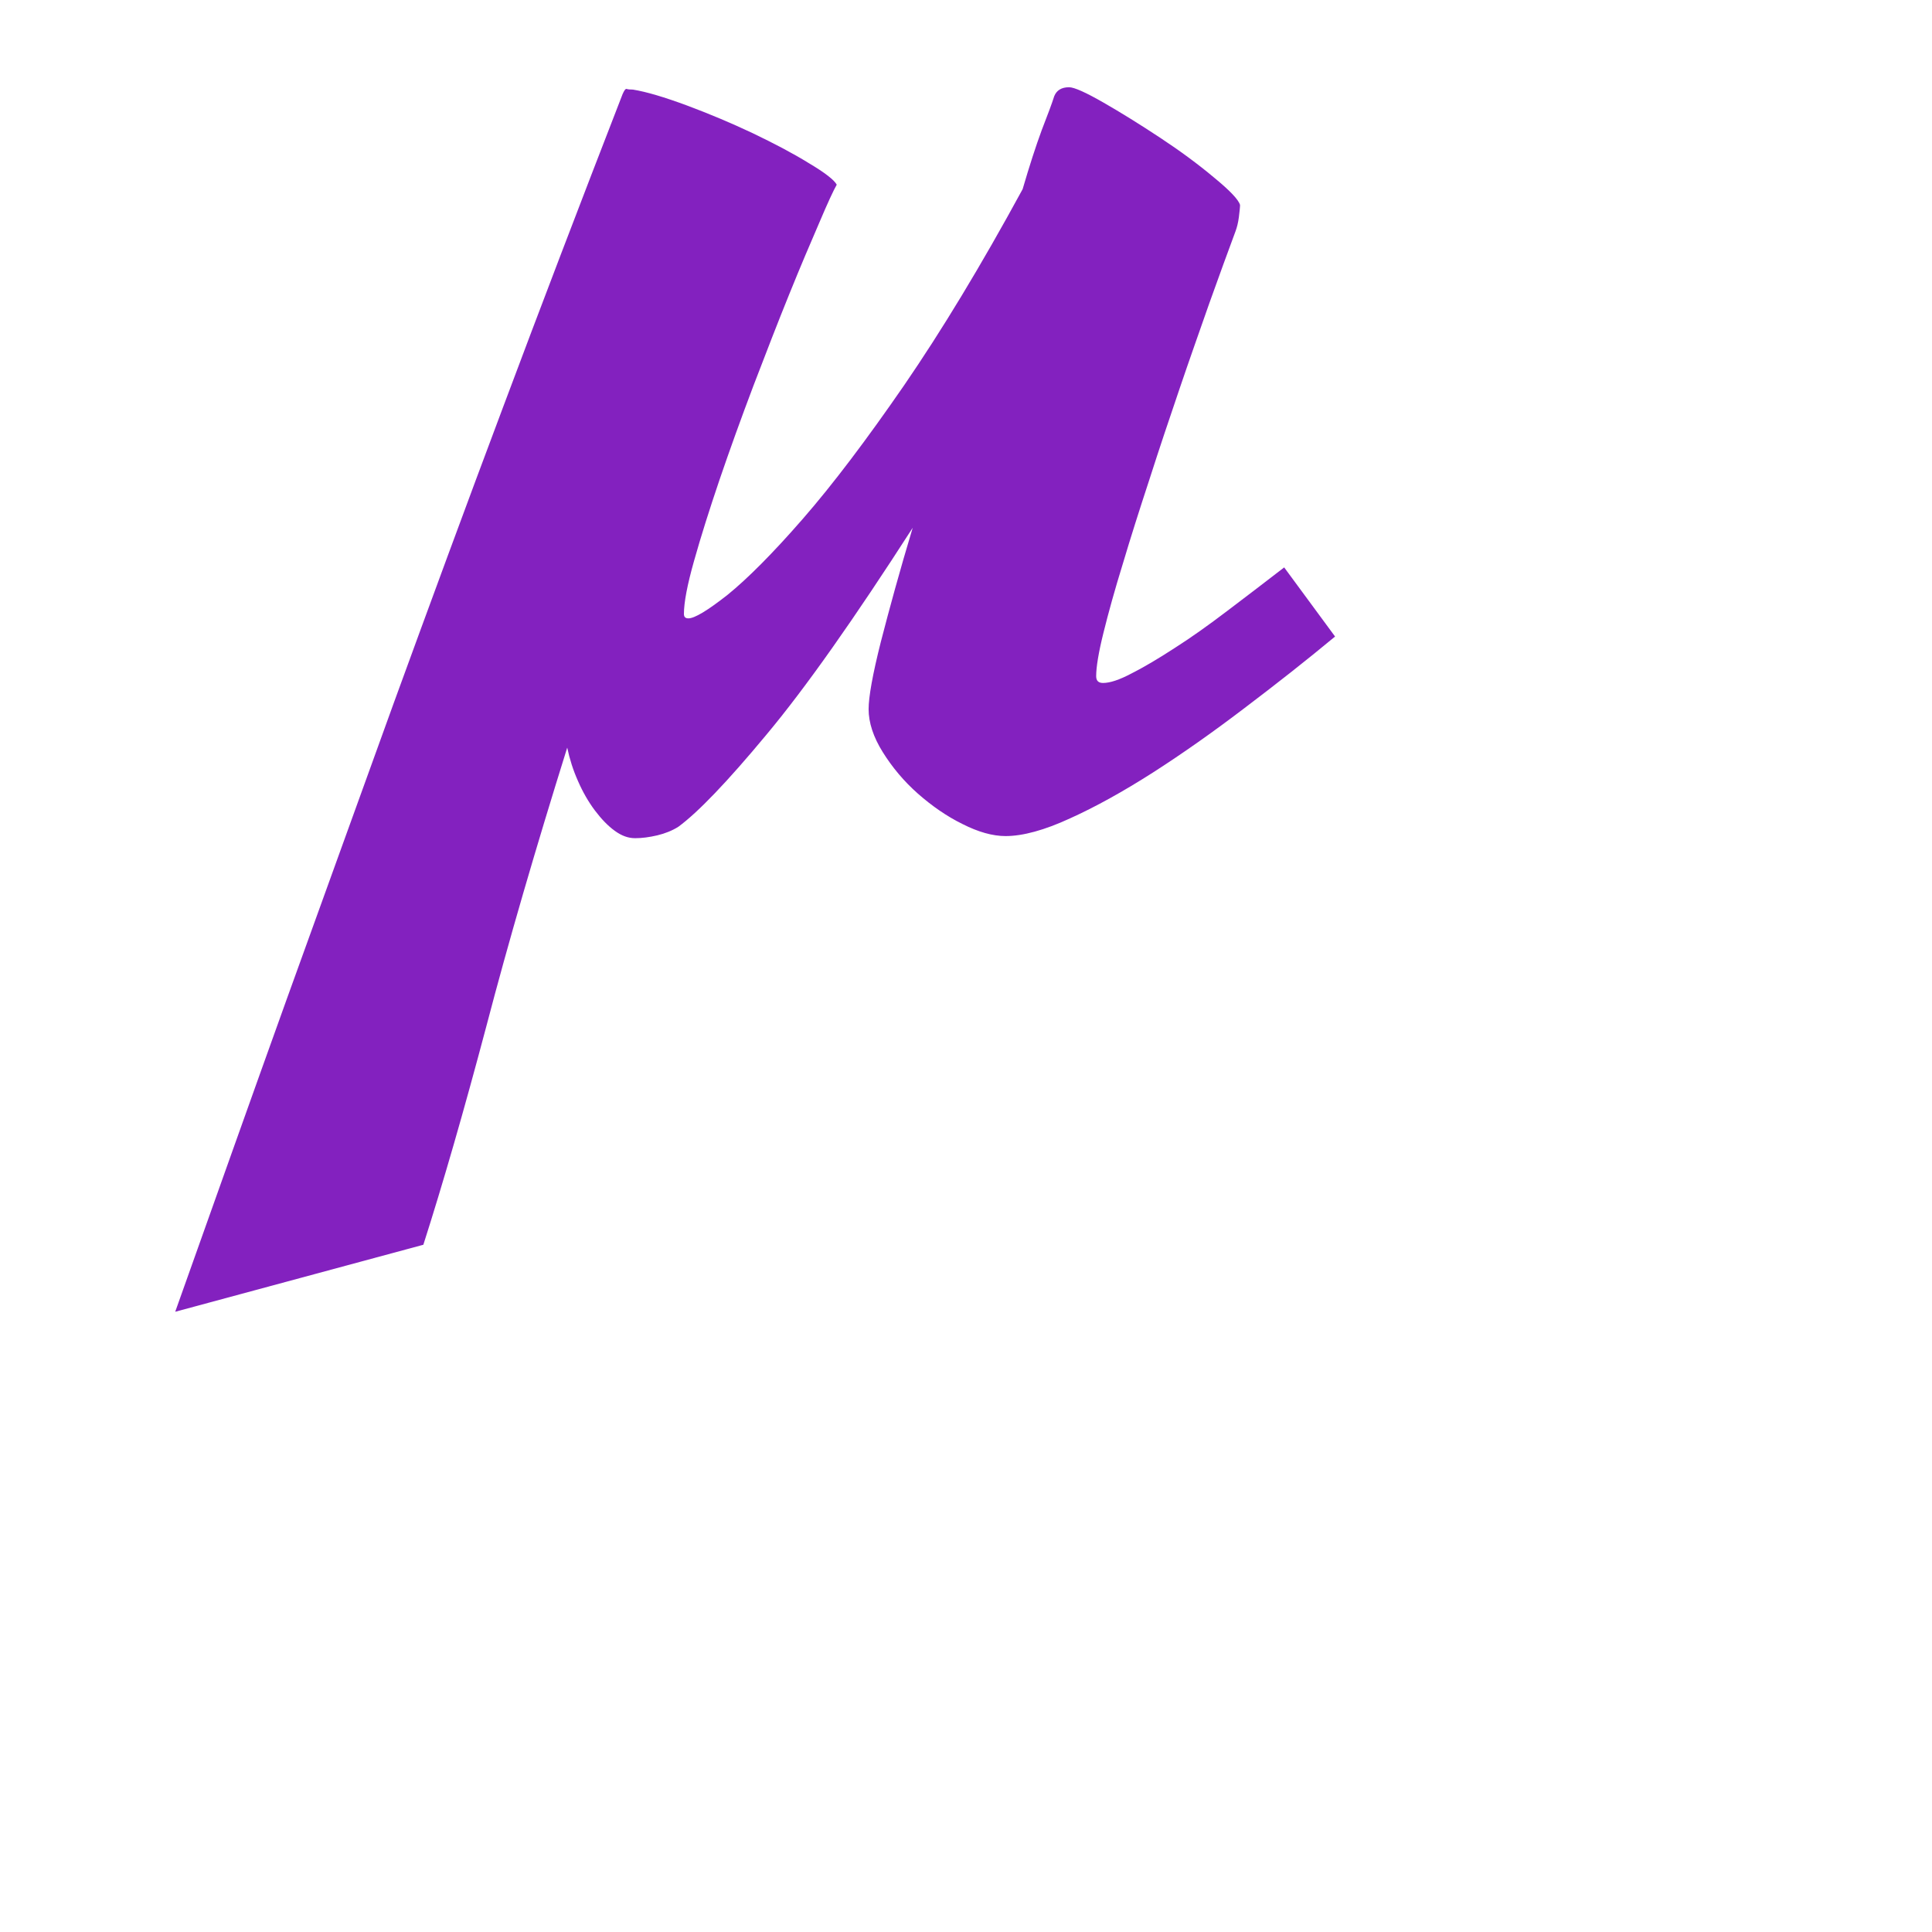 <?xml version="1.0" encoding="UTF-8"?>
<svg xmlns="http://www.w3.org/2000/svg" xmlns:xlink="http://www.w3.org/1999/xlink" width="32px" height="32px" viewBox="0 0 32 32" version="1.1">
<g id="surface1">
<path style=" stroke:none;fill-rule:nonzero;fill:rgb(51.373%,12.941%,74.902%);fill-opacity:1;" d="M 22.113 10.543 C 21.629 10.945 21.125 11.34 20.605 11.734 C 20.086 12.129 19.582 12.484 19.094 12.797 C 18.605 13.109 18.148 13.363 17.723 13.555 C 17.301 13.75 16.941 13.848 16.656 13.848 C 16.441 13.848 16.203 13.781 15.941 13.648 C 15.68 13.52 15.434 13.348 15.203 13.145 C 14.969 12.938 14.777 12.707 14.621 12.457 C 14.465 12.207 14.387 11.969 14.387 11.746 C 14.387 11.543 14.453 11.172 14.59 10.629 C 14.73 10.086 14.902 9.457 15.117 8.742 C 14.152 10.242 13.348 11.387 12.695 12.168 C 12.047 12.949 11.559 13.457 11.234 13.695 C 11.133 13.758 11.016 13.805 10.887 13.836 C 10.754 13.867 10.633 13.883 10.52 13.883 C 10.406 13.883 10.297 13.844 10.184 13.762 C 10.07 13.68 9.961 13.566 9.855 13.426 C 9.746 13.281 9.652 13.117 9.574 12.938 C 9.492 12.754 9.434 12.57 9.395 12.383 C 8.871 14.059 8.422 15.598 8.055 17 C 7.684 18.398 7.336 19.605 7.012 20.617 L 2.902 21.727 C 3.543 19.926 4.156 18.199 4.75 16.547 C 5.344 14.898 5.938 13.262 6.523 11.641 C 7.113 10.023 7.715 8.387 8.336 6.734 C 8.953 5.086 9.613 3.359 10.312 1.559 C 10.34 1.496 10.359 1.469 10.379 1.473 C 10.398 1.48 10.434 1.484 10.484 1.484 C 10.707 1.52 11.004 1.609 11.375 1.746 C 11.742 1.883 12.105 2.035 12.461 2.203 C 12.82 2.375 13.133 2.539 13.398 2.703 C 13.668 2.863 13.82 2.984 13.859 3.059 C 13.809 3.145 13.711 3.355 13.57 3.688 C 13.426 4.02 13.258 4.414 13.07 4.879 C 12.883 5.34 12.688 5.844 12.48 6.387 C 12.273 6.934 12.086 7.453 11.918 7.945 C 11.75 8.441 11.609 8.887 11.496 9.289 C 11.383 9.688 11.328 9.98 11.328 10.168 C 11.328 10.219 11.352 10.242 11.402 10.242 C 11.504 10.242 11.719 10.113 12.051 9.852 C 12.379 9.586 12.797 9.168 13.297 8.594 C 13.797 8.02 14.355 7.281 14.977 6.379 C 15.594 5.48 16.25 4.398 16.938 3.133 C 17.051 2.746 17.156 2.422 17.254 2.156 C 17.355 1.895 17.426 1.707 17.461 1.594 C 17.5 1.496 17.582 1.445 17.707 1.445 C 17.793 1.445 17.984 1.531 18.277 1.699 C 18.57 1.867 18.883 2.062 19.215 2.281 C 19.547 2.5 19.844 2.719 20.105 2.938 C 20.371 3.156 20.516 3.309 20.539 3.395 C 20.539 3.434 20.531 3.5 20.52 3.594 C 20.508 3.688 20.488 3.766 20.465 3.828 C 20.34 4.164 20.195 4.562 20.031 5.02 C 19.871 5.477 19.703 5.949 19.535 6.445 C 19.367 6.938 19.199 7.438 19.039 7.938 C 18.875 8.438 18.727 8.902 18.598 9.336 C 18.465 9.766 18.359 10.148 18.277 10.48 C 18.195 10.809 18.156 11.051 18.156 11.199 C 18.156 11.277 18.195 11.312 18.27 11.312 C 18.383 11.312 18.539 11.262 18.746 11.152 C 18.953 11.047 19.191 10.906 19.461 10.73 C 19.73 10.559 20.016 10.355 20.324 10.121 C 20.629 9.891 20.945 9.648 21.27 9.398 L 22.113 10.543 "/>
</g>
</svg>
